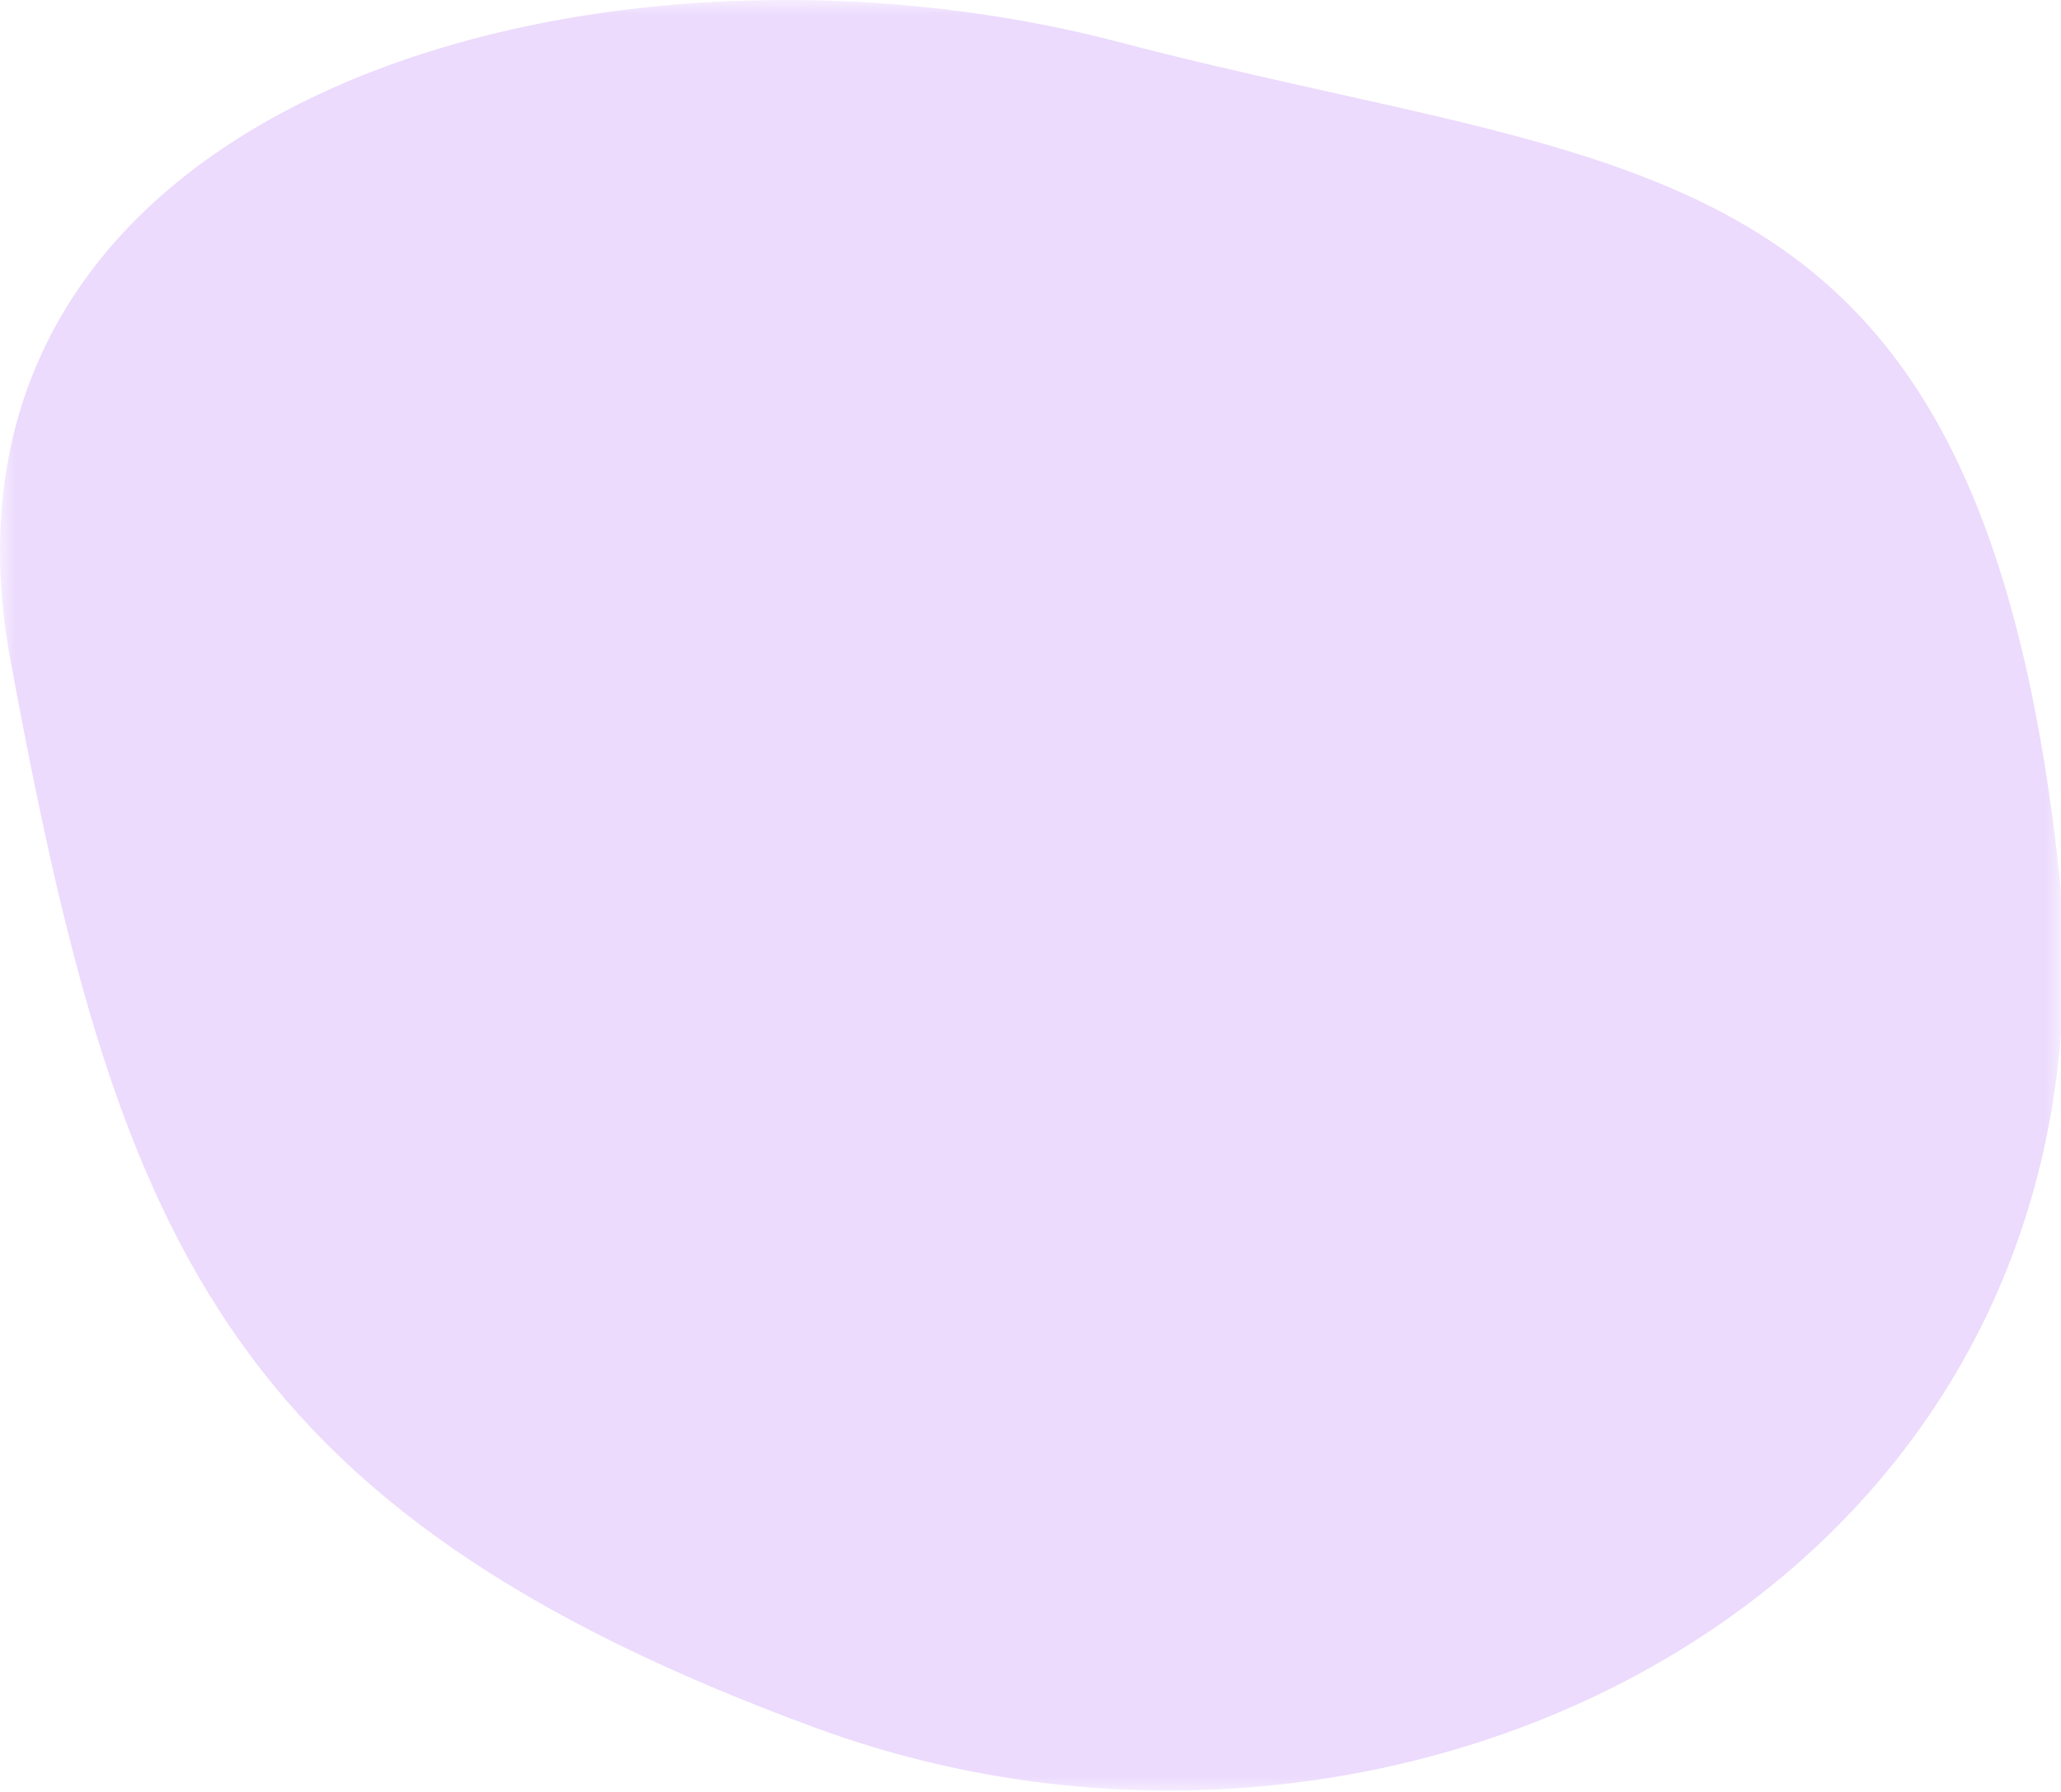 <svg xmlns="http://www.w3.org/2000/svg" xmlns:xlink="http://www.w3.org/1999/xlink" width="92" height="80" viewBox="0 0 69 60"><defs><clipPath id="b"><path d="M0 0h69v61H0z"/></clipPath><filter id="a" filterUnits="objectBoundingBox" x="0%" y="0%" width="100%" height="100%"><feColorMatrix in="SourceGraphic" values="0 0 0 0 1 0 0 0 0 1 0 0 0 0 1 0 0 0 1 0"/></filter><mask id="d"><g filter="url(#a)"><path style="fill:#000;fill-opacity:.6;stroke:none" d="M0 0h69v60H0z"/></g></mask><g id="c" clip-path="url(#b)"><path style="stroke:none;fill-rule:nonzero;fill:#e0c3fc;fill-opacity:1" d="M37.465 1.41c17.332 4.543 28.55 3.043 31.394 27.113 2.84 24.07-21.468 36.692-41.507 29.348-20.04-7.344-23.47-16.75-26.993-35.71C-3.168 3.194 20.13-3.138 37.465 1.41zm0 0"/></g></defs><use xlink:href="#c" mask="url(#d)"/></svg>
